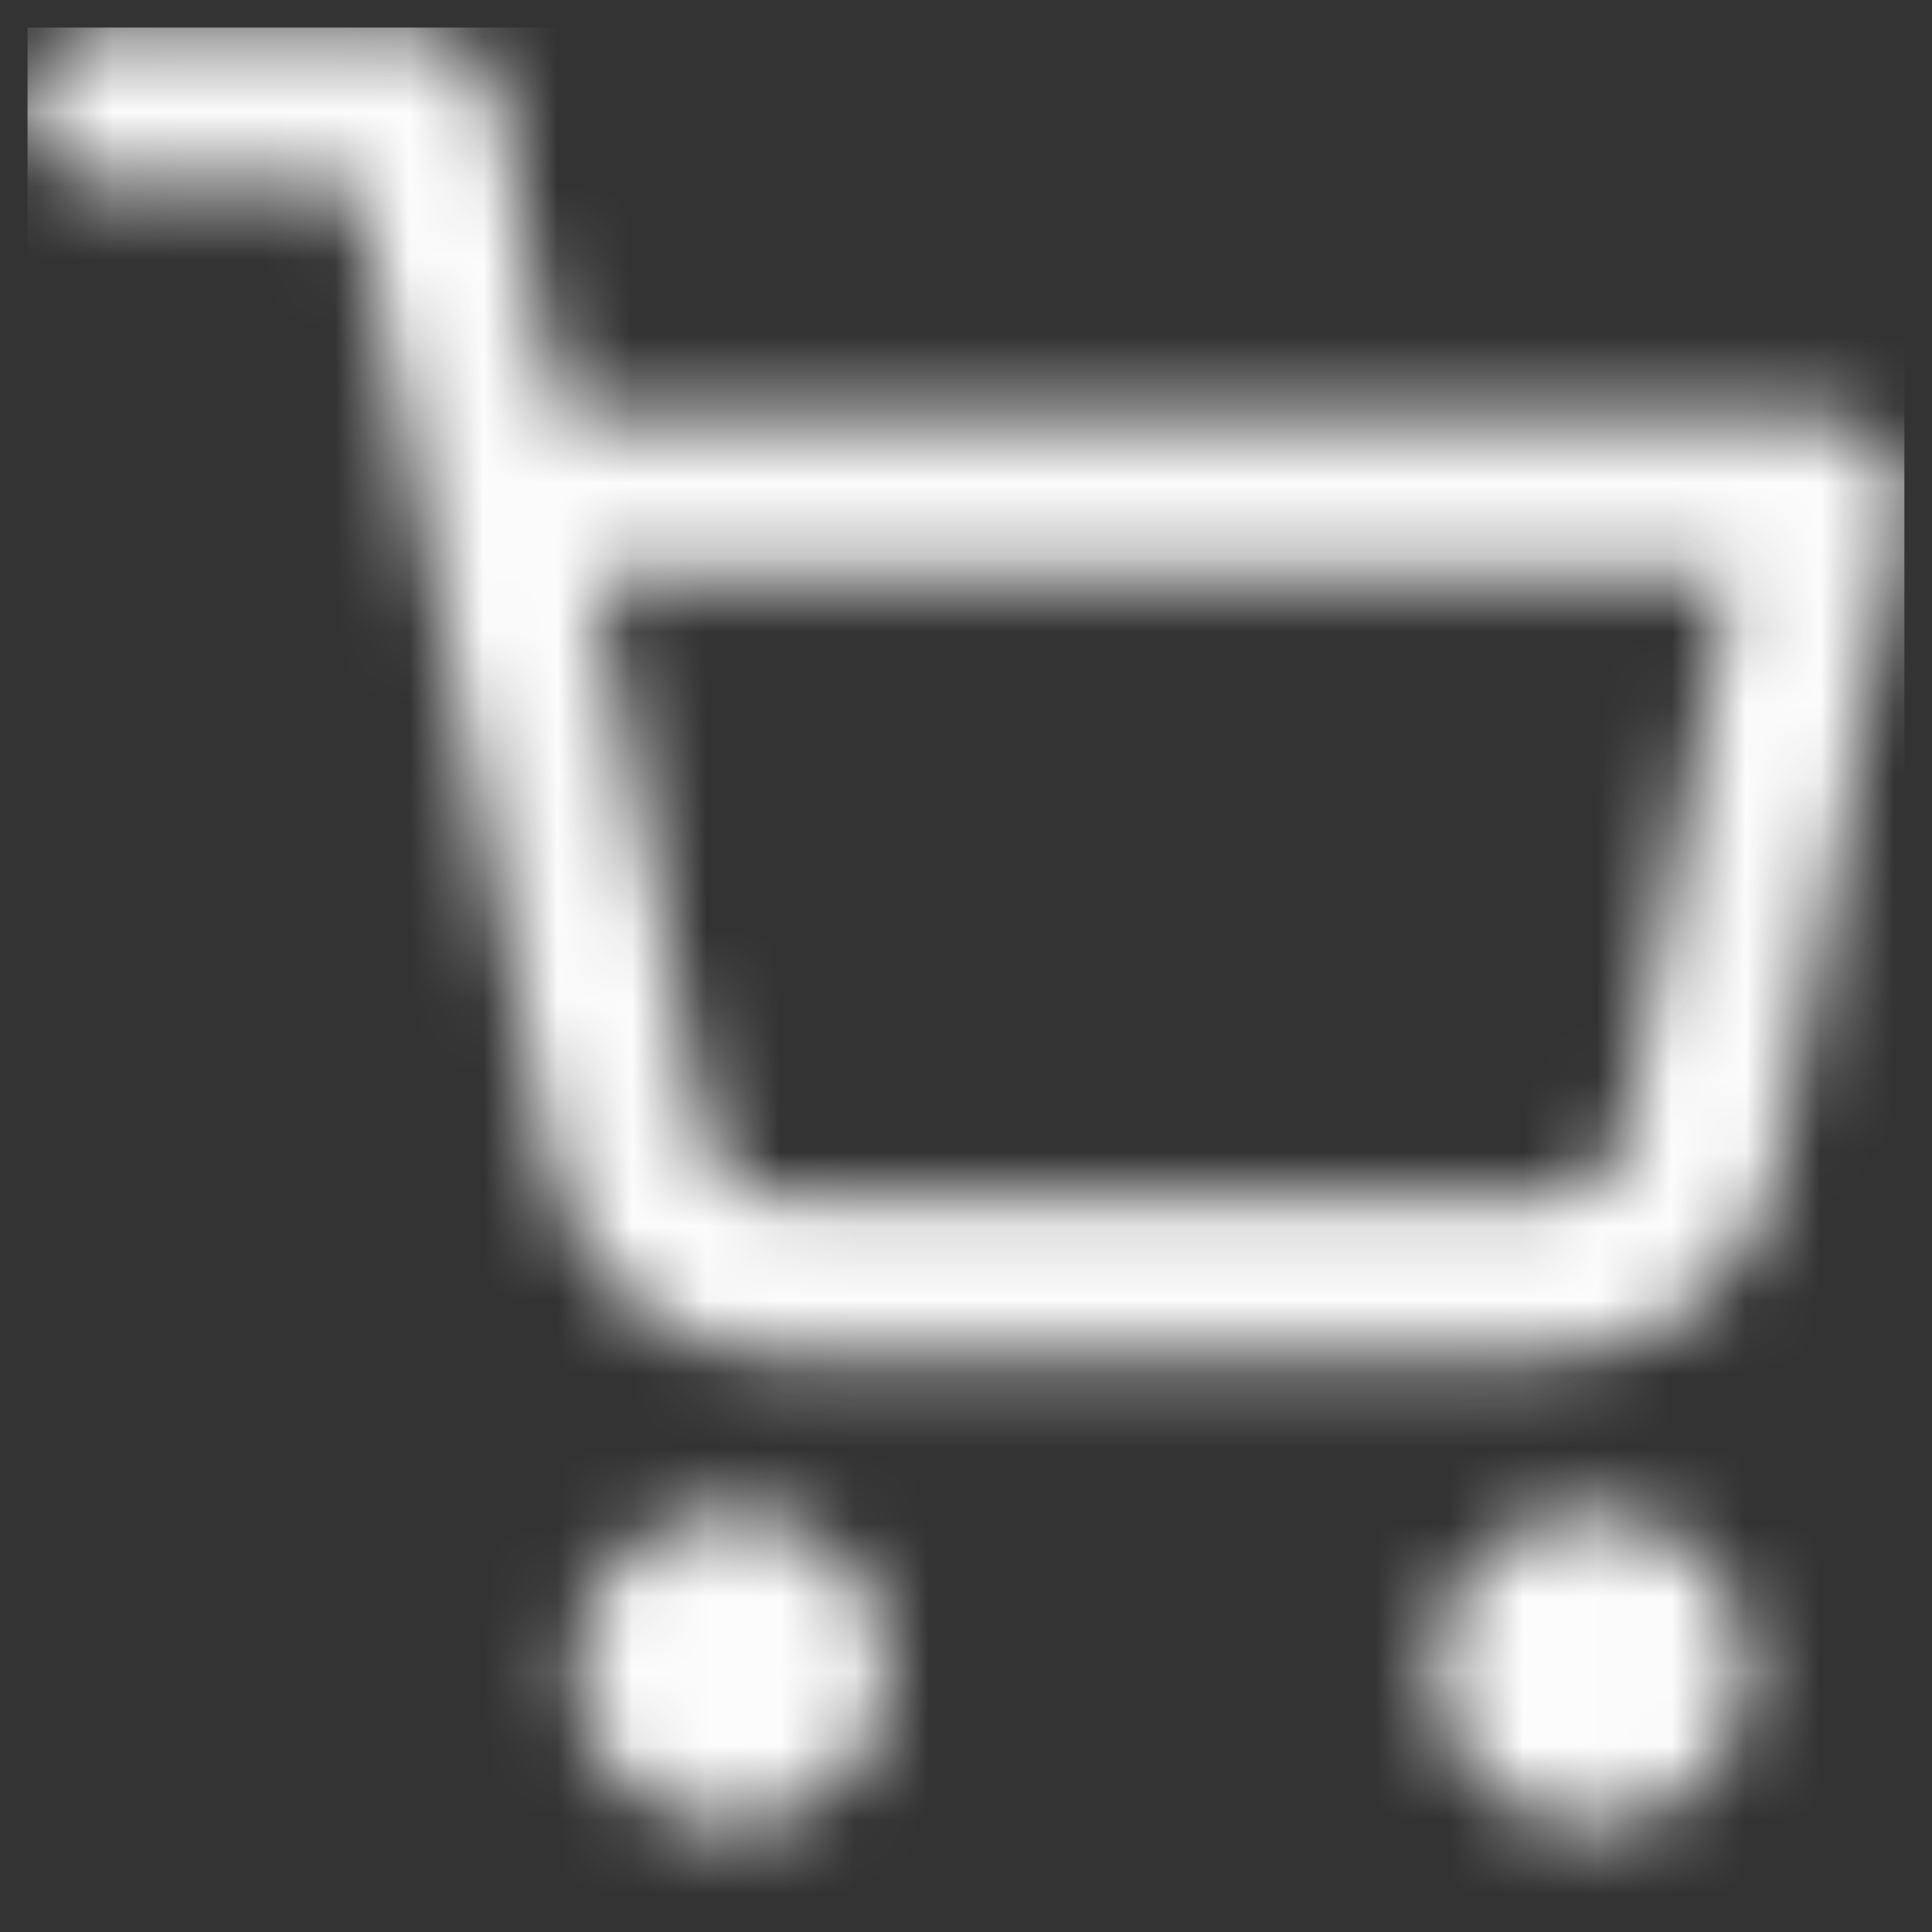 <svg width="26" height="26" viewBox="0 0 26 26" fill="none" xmlns="http://www.w3.org/2000/svg">
<rect x="0" y="0" width="26" height="26" fill="#333333" stroke="none"/>
<g clip-path="url(#clip0_1222_7)">
<mask id="mask0_1222_7" style="mask-type:alpha" maskUnits="userSpaceOnUse" x="0" y="0" width="26" height="25">
<path fill-rule="evenodd" clip-rule="evenodd" d="M7.736 22.474C7.736 21.311 8.679 20.368 9.842 20.368C11.004 20.368 11.947 21.311 11.947 22.474C11.947 23.636 11.004 24.579 9.842 24.579C8.679 24.579 7.736 23.636 7.736 22.474Z" fill="#7A869A"/>
<path fill-rule="evenodd" clip-rule="evenodd" d="M19.315 22.474C19.315 21.311 20.258 20.368 21.421 20.368C22.583 20.368 23.526 21.311 23.526 22.474C23.526 23.636 22.583 24.579 21.421 24.579C20.258 24.579 19.315 23.636 19.315 22.474Z" fill="#7A869A"/>
<path fill-rule="evenodd" clip-rule="evenodd" d="M0.368 1.421C0.368 0.84 0.839 0.368 1.421 0.368H5.631C6.133 0.368 6.565 0.722 6.663 1.214L7.548 5.632H24.579C24.892 5.632 25.19 5.771 25.39 6.013C25.59 6.255 25.672 6.573 25.613 6.881L23.927 15.721C23.783 16.448 23.387 17.101 22.81 17.566C22.235 18.028 21.517 18.275 20.78 18.263H10.567C9.83 18.275 9.112 18.028 8.537 17.566C7.96 17.101 7.565 16.448 7.42 15.722C7.42 15.721 7.42 15.722 7.42 15.722L5.662 6.936C5.654 6.907 5.649 6.877 5.644 6.847L4.769 2.474H1.421C0.839 2.474 0.368 2.002 0.368 1.421ZM7.969 7.737L9.485 15.311C9.533 15.553 9.665 15.771 9.857 15.926C10.05 16.081 10.29 16.163 10.537 16.158L10.558 16.158H20.789L20.809 16.158C21.056 16.163 21.297 16.081 21.49 15.926C21.681 15.771 21.813 15.555 21.861 15.314L23.306 7.737H7.969Z" fill="#7A869A"/>
</mask>
<g mask="url(#mask0_1222_7)">
<rect x="0.368" y="0.368" width="25.263" height="25.263" fill="#FCFCFD"/>
</g>
</g>
<defs>
<clipPath id="clip0_1222_7">
<rect width="25.263" height="25.263" fill="white" transform="translate(0.368 0.368)"/>
</clipPath>
</defs>
</svg>

